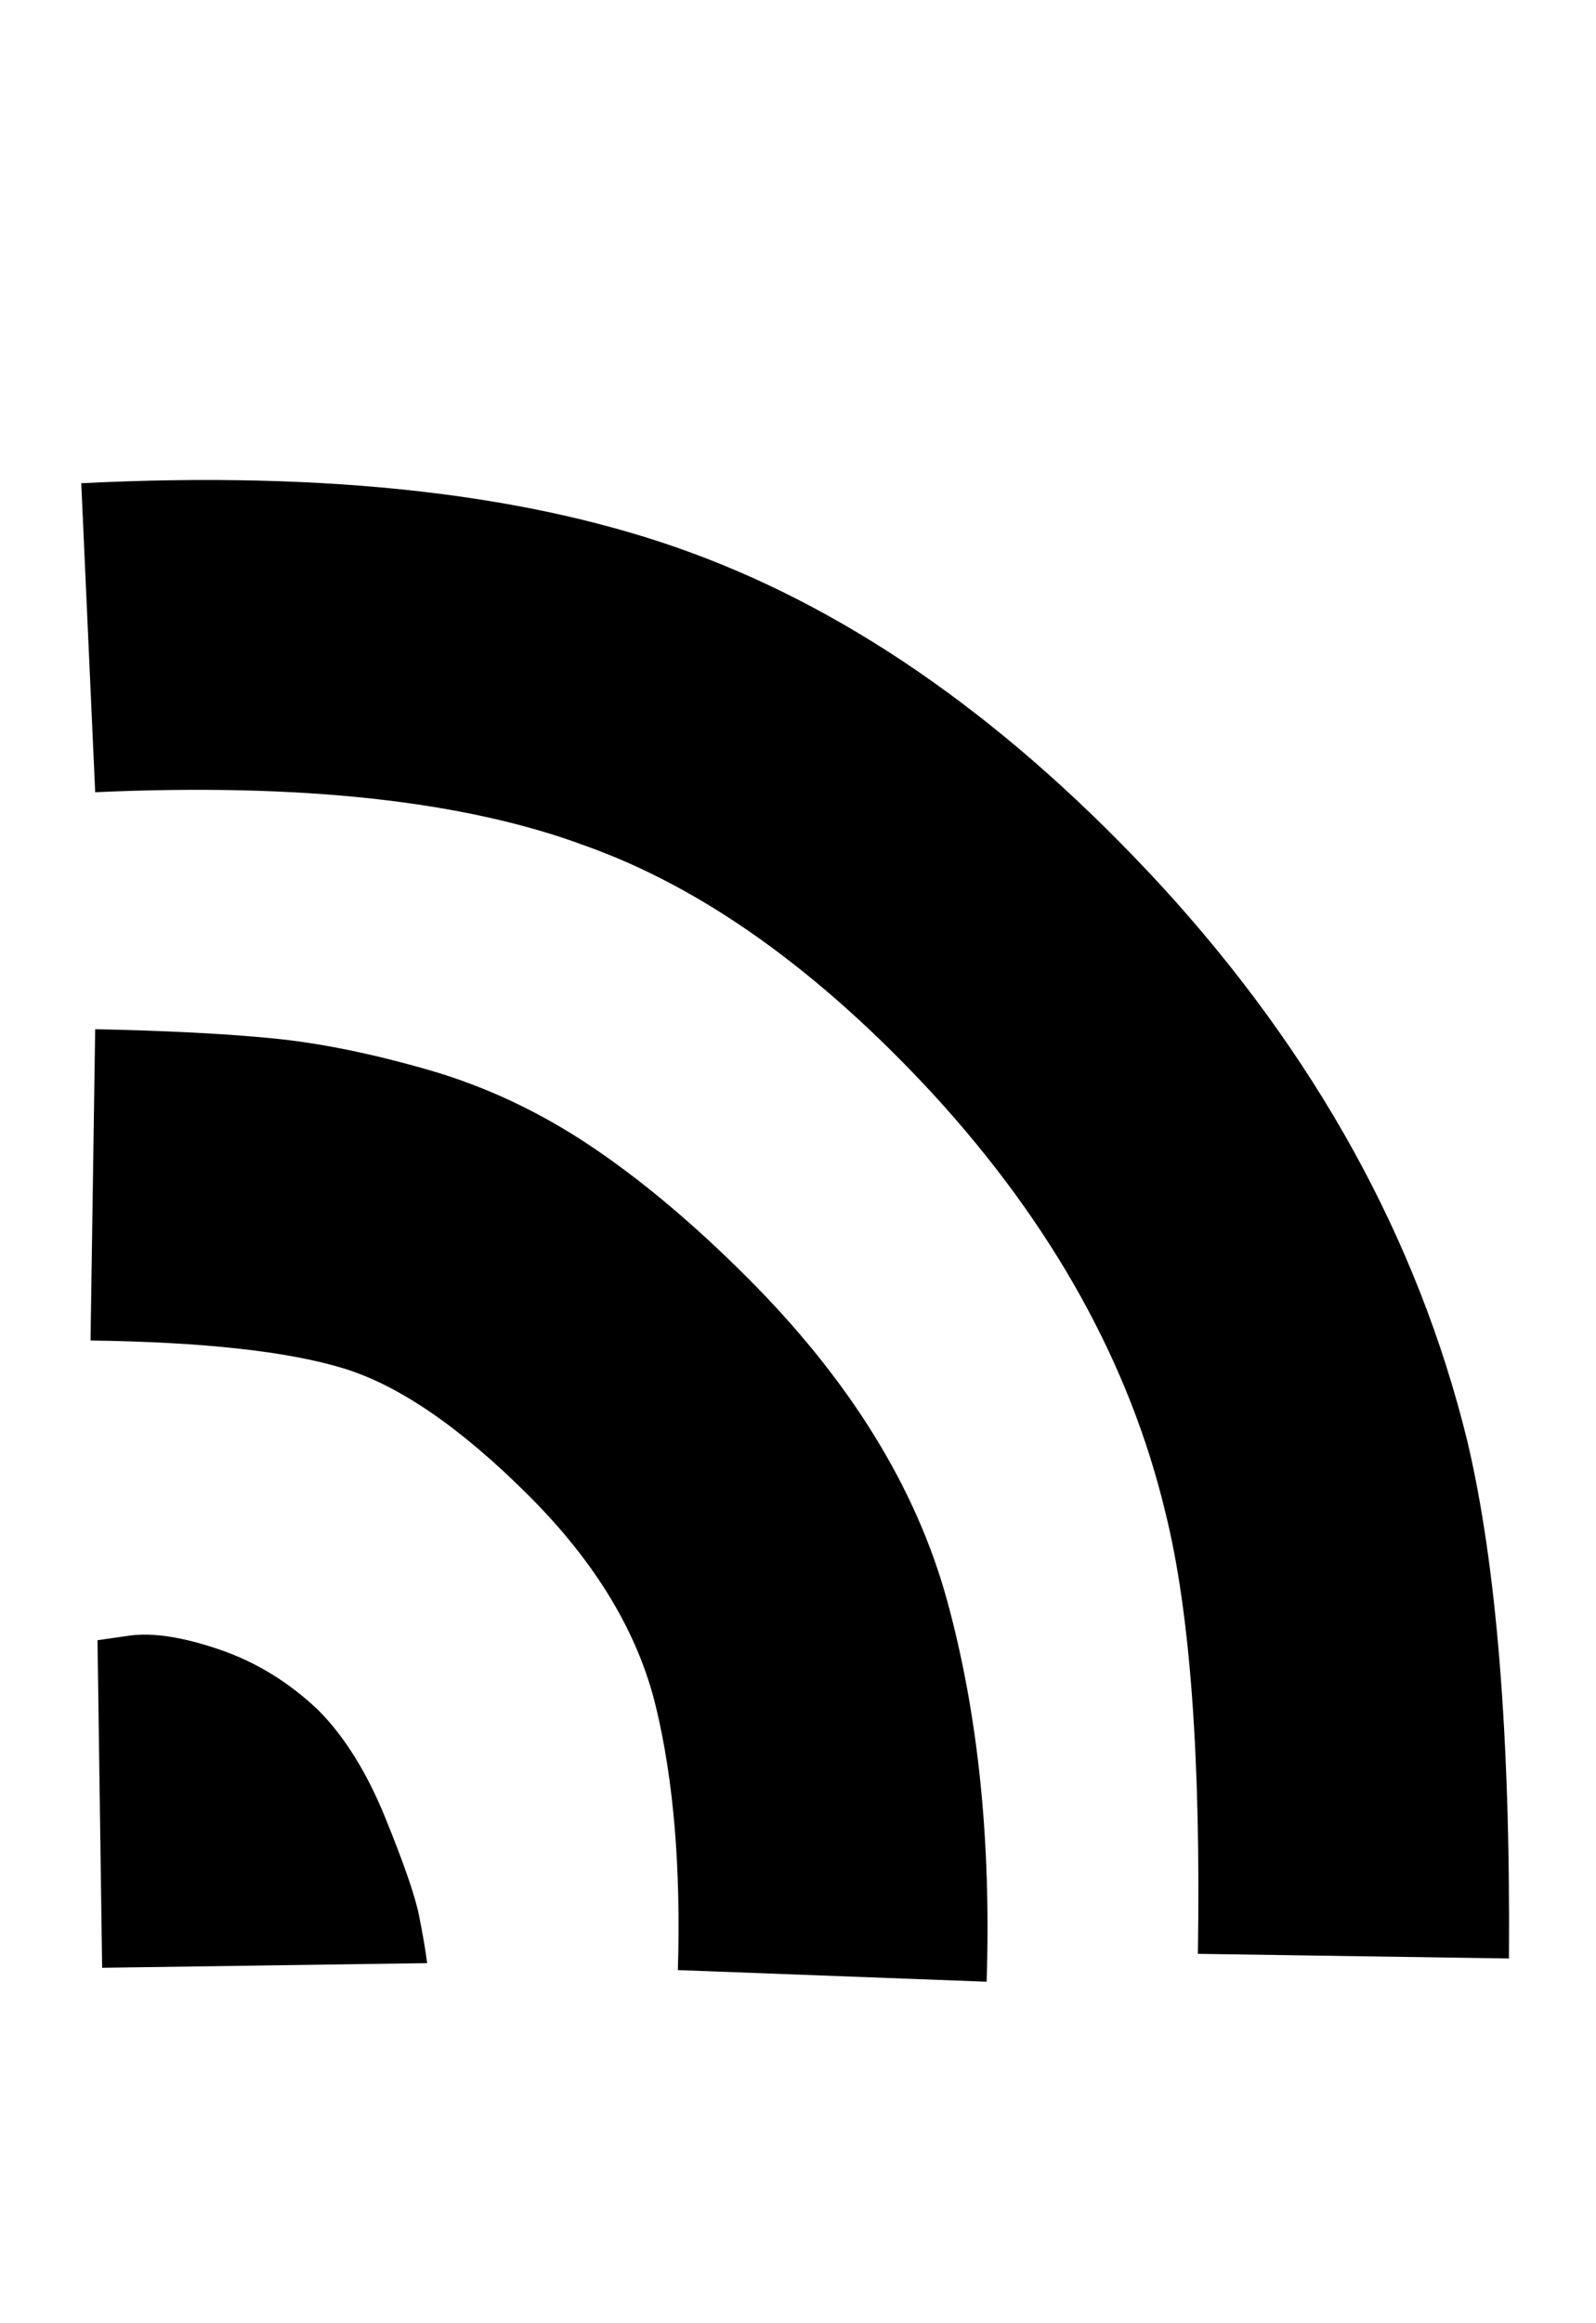 <svg xmlns="http://www.w3.org/2000/svg" width="22" height="32"><path d="M20.8 26.976q.032-4.576-.576-7.136Q19.2 15.68 16 12.192q-3.072-3.328-6.464-4.576Q6.24 6.4 1.12 6.656l.192 4.256q4.256-.192 6.752.736 2.432.864 4.8 3.424 2.464 2.688 3.2 5.76.512 2.048.448 6.08zm-7.2.32q.096-2.912-.544-5.248T10.304 17.6q-1.12-1.12-2.176-1.824t-2.224-1.04-2.128-.432-2.464-.128l-.064 4.288q2.336.032 3.488.384t2.56 1.76q1.376 1.376 1.744 2.896t.304 3.632zm-12.192-.192 4.48-.064q-.032-.256-.112-.656t-.464-1.344-.928-1.488q-.608-.576-1.36-.832t-1.232-.192l-.448.064z"/></svg>